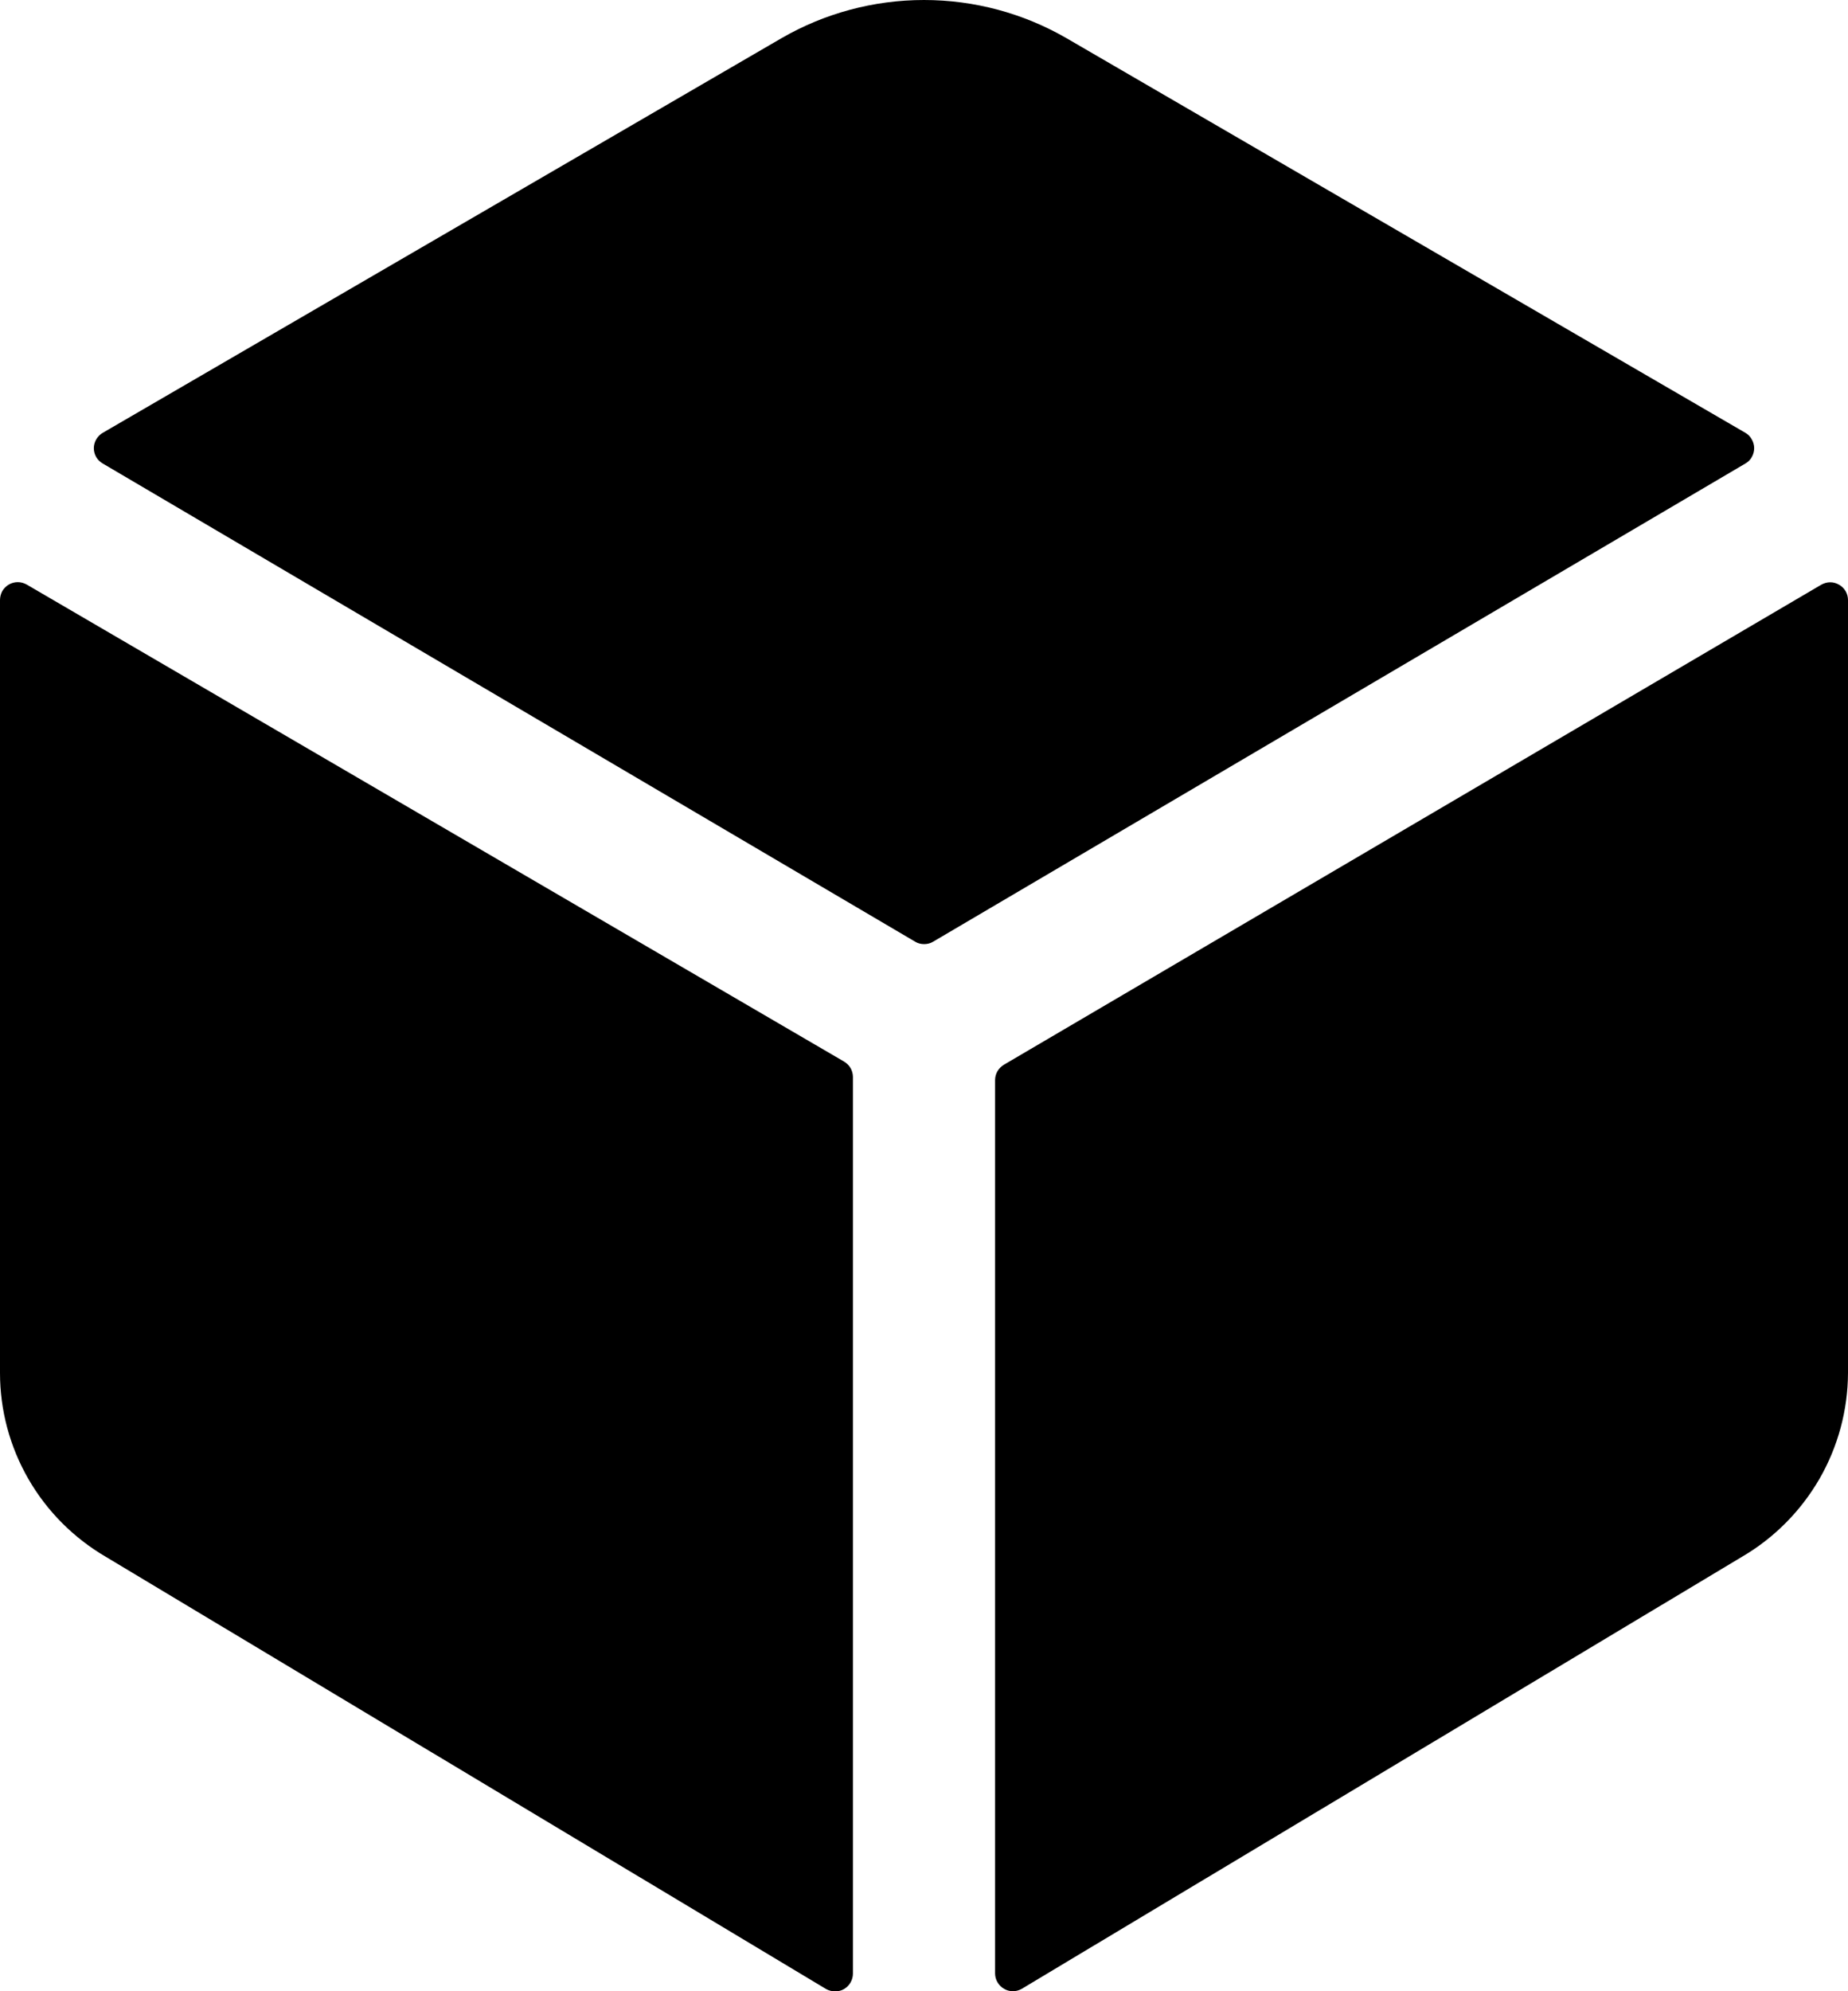 <svg width="13" height="14" viewBox="0 0 13 14" fill="none" xmlns="http://www.w3.org/2000/svg">
    <path
        d="M12.278 3.259C12.297 3.248 12.313 3.233 12.323 3.214C12.334 3.195 12.34 3.173 12.34 3.151C12.34 3.13 12.334 3.108 12.323 3.089C12.313 3.07 12.297 3.054 12.278 3.043L7.505 0.27C7.2 0.093 6.853 0 6.5 0C6.147 0 5.8 0.093 5.495 0.27L0.723 3.043C0.704 3.054 0.688 3.07 0.677 3.089C0.666 3.108 0.66 3.13 0.66 3.151C0.66 3.173 0.666 3.195 0.677 3.214C0.688 3.233 0.704 3.248 0.723 3.259L6.438 6.621C6.457 6.633 6.479 6.638 6.501 6.638C6.523 6.638 6.545 6.633 6.564 6.621L12.278 3.259ZM0.188 4.11C0.168 4.099 0.147 4.093 0.125 4.093C0.103 4.093 0.081 4.099 0.062 4.11C0.043 4.121 0.027 4.137 0.016 4.156C0.006 4.175 -0 4.197 2.63059e-06 4.219V9.653C0 9.915 0.069 10.172 0.2 10.399C0.331 10.626 0.519 10.814 0.745 10.946L5.812 13.985C5.832 13.996 5.853 14.001 5.875 14.001C5.897 14.001 5.918 13.996 5.937 13.985C5.956 13.974 5.972 13.958 5.983 13.939C5.994 13.92 6 13.898 6 13.877V7.572C6 7.55 5.994 7.528 5.983 7.509C5.972 7.49 5.956 7.475 5.938 7.464L0.188 4.11ZM7 7.594V13.875C7 13.897 7.006 13.918 7.017 13.937C7.028 13.956 7.044 13.972 7.063 13.983C7.082 13.994 7.103 14 7.125 14C7.147 14 7.169 13.994 7.188 13.983L12.255 10.945C12.481 10.813 12.668 10.624 12.799 10.398C12.93 10.171 12.999 9.914 13 9.653V4.219C13 4.197 12.994 4.175 12.983 4.156C12.972 4.137 12.956 4.122 12.937 4.111C12.918 4.1 12.897 4.094 12.875 4.094C12.853 4.094 12.832 4.1 12.812 4.111L7.062 7.486C7.044 7.497 7.028 7.513 7.017 7.531C7.006 7.55 7 7.572 7 7.594Z"
        fill="currentColor" />
</svg>